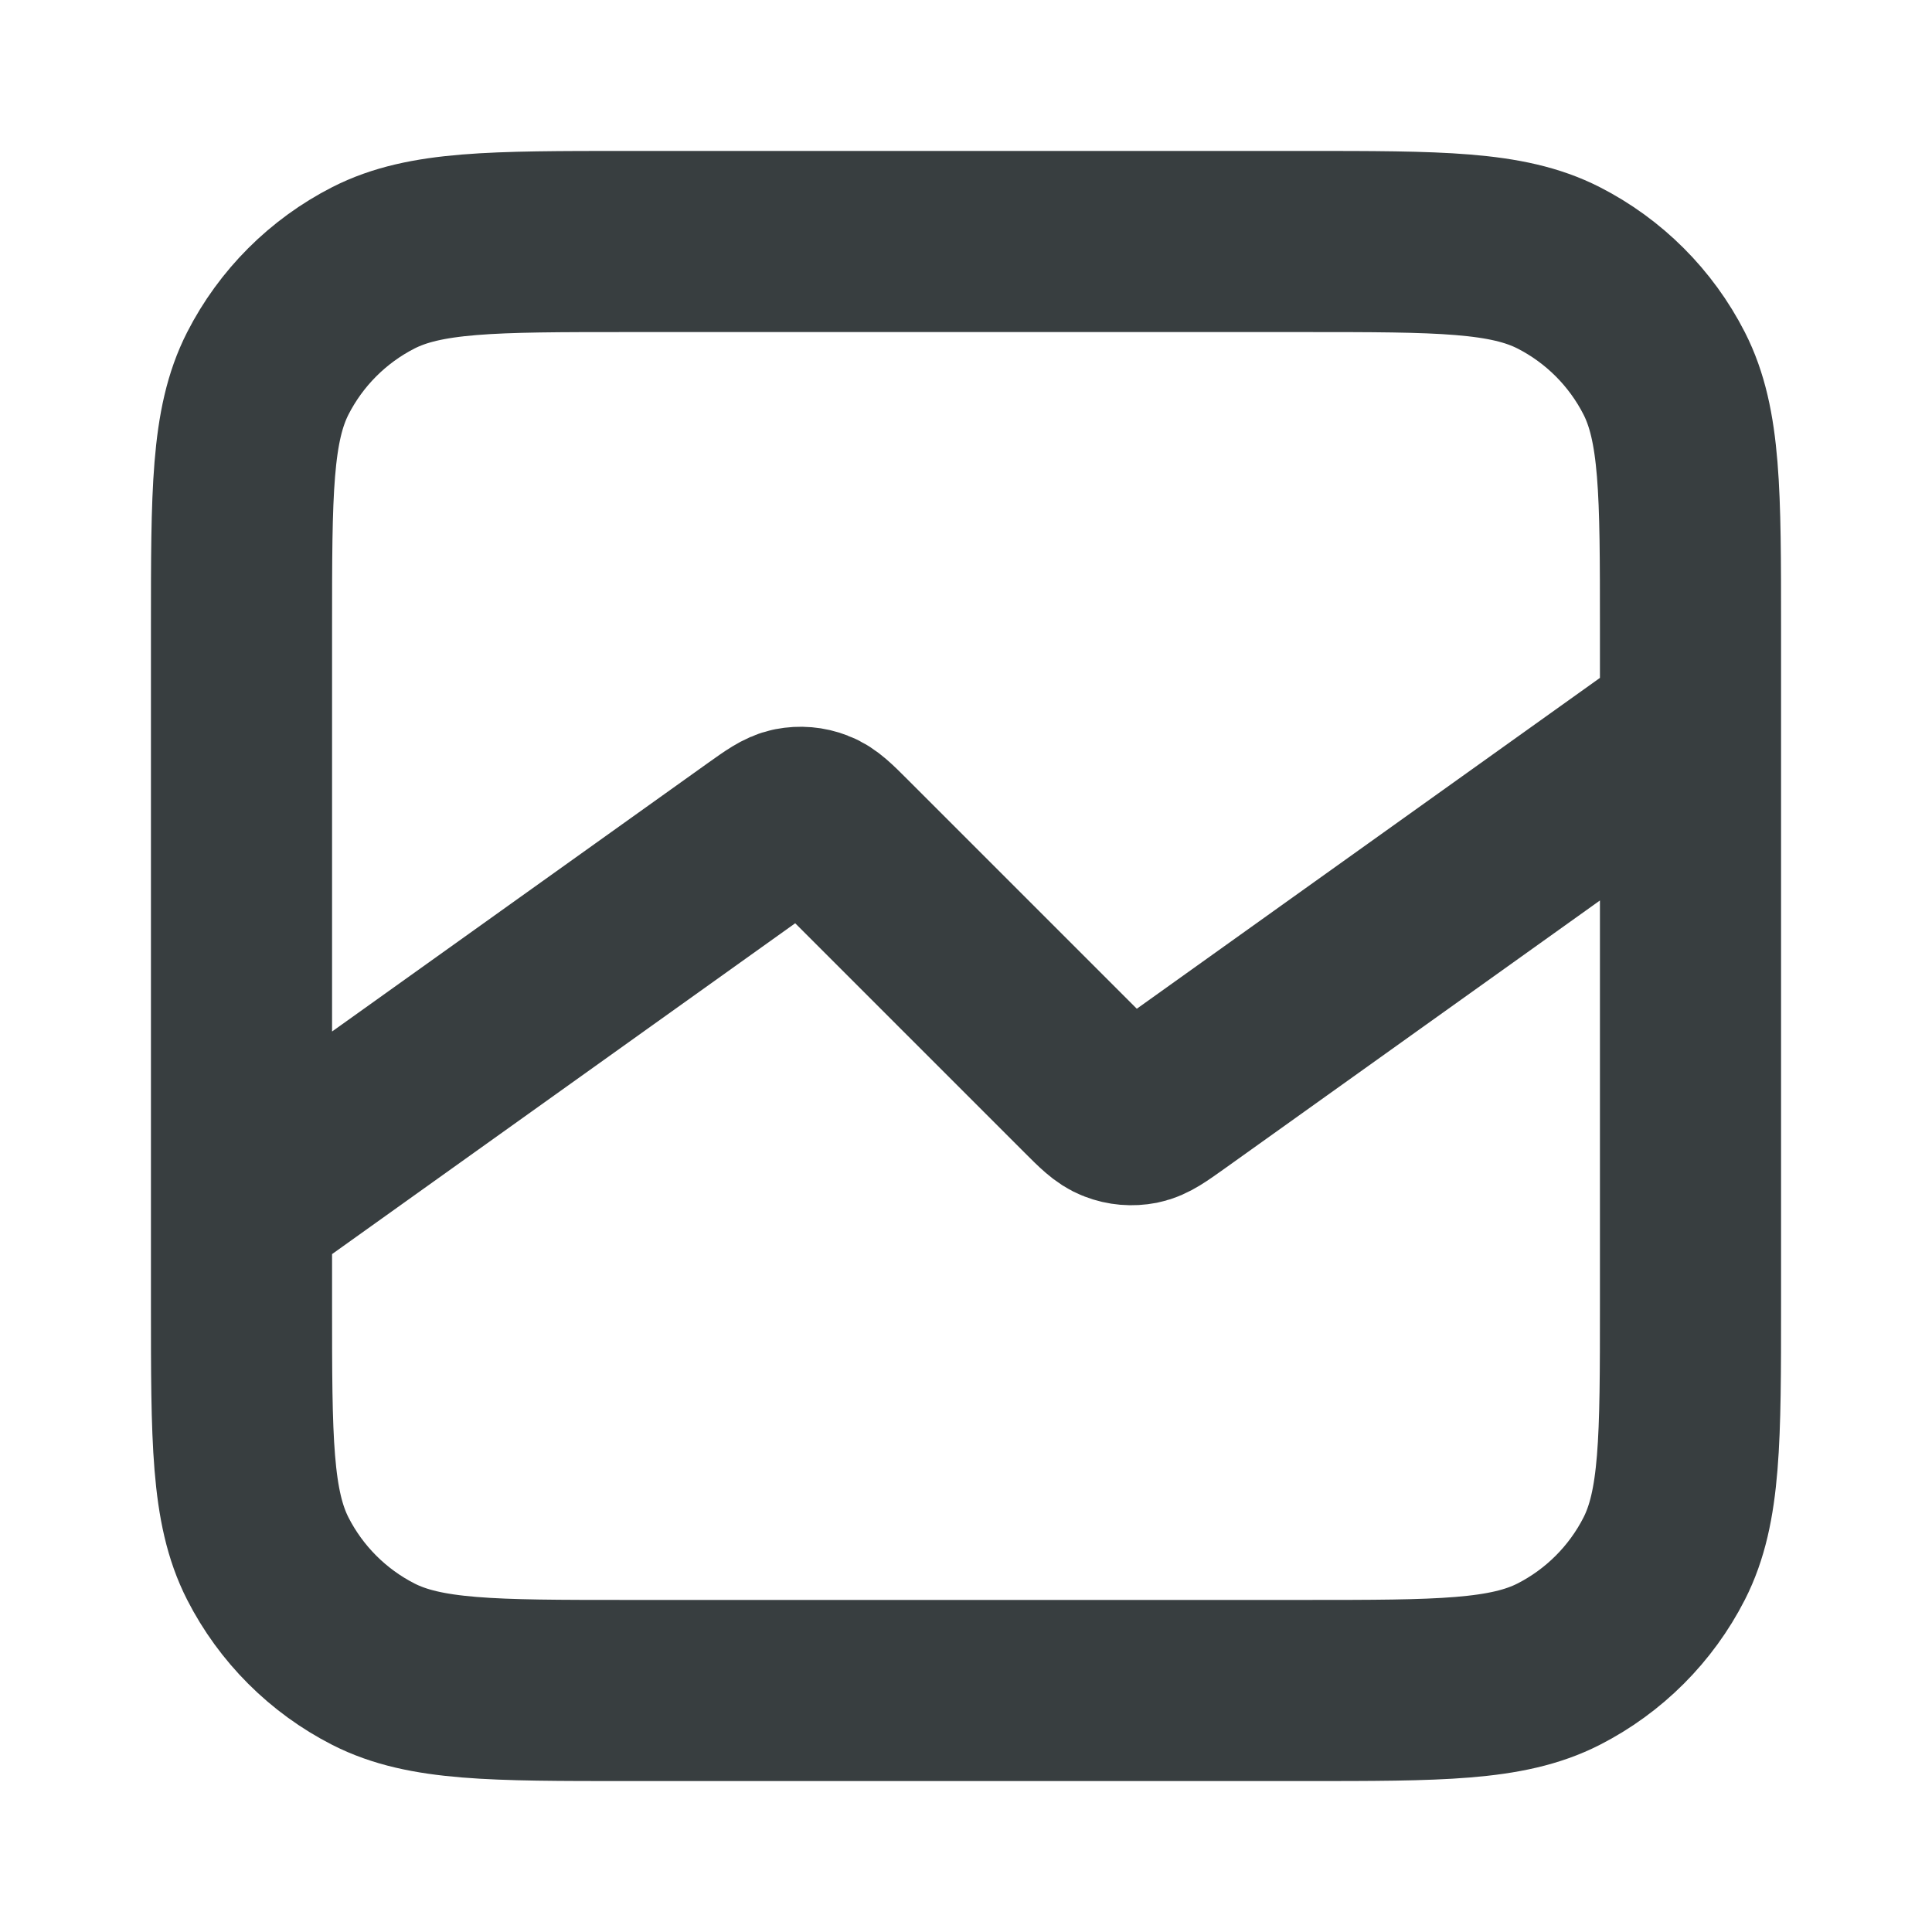 <svg width="16" height="16" viewBox="0 0 16 16" fill="none" xmlns="http://www.w3.org/2000/svg">
<path d="M14 6L9.701 9.071C9.57 9.164 9.505 9.211 9.435 9.225C9.373 9.237 9.31 9.232 9.251 9.209C9.184 9.184 9.127 9.127 9.014 9.014L6.986 6.986C6.873 6.873 6.816 6.816 6.749 6.791C6.69 6.768 6.627 6.763 6.565 6.775C6.495 6.789 6.43 6.836 6.299 6.929L2 10M5.2 14H10.8C11.92 14 12.48 14 12.908 13.782C13.284 13.59 13.59 13.284 13.782 12.908C14 12.48 14 11.92 14 10.8V5.2C14 4.08 14 3.52 13.782 3.092C13.59 2.716 13.284 2.41 12.908 2.218C12.48 2 11.92 2 10.8 2H5.2C4.08 2 3.52 2 3.092 2.218C2.716 2.41 2.41 2.716 2.218 3.092C2 3.52 2 4.08 2 5.2V10.8C2 11.92 2 12.48 2.218 12.908C2.41 13.284 2.716 13.59 3.092 13.782C3.52 14 4.08 14 5.2 14Z" stroke="#383E40" stroke-width="1.5" stroke-linecap="round" stroke-linejoin="round"/>
</svg>
